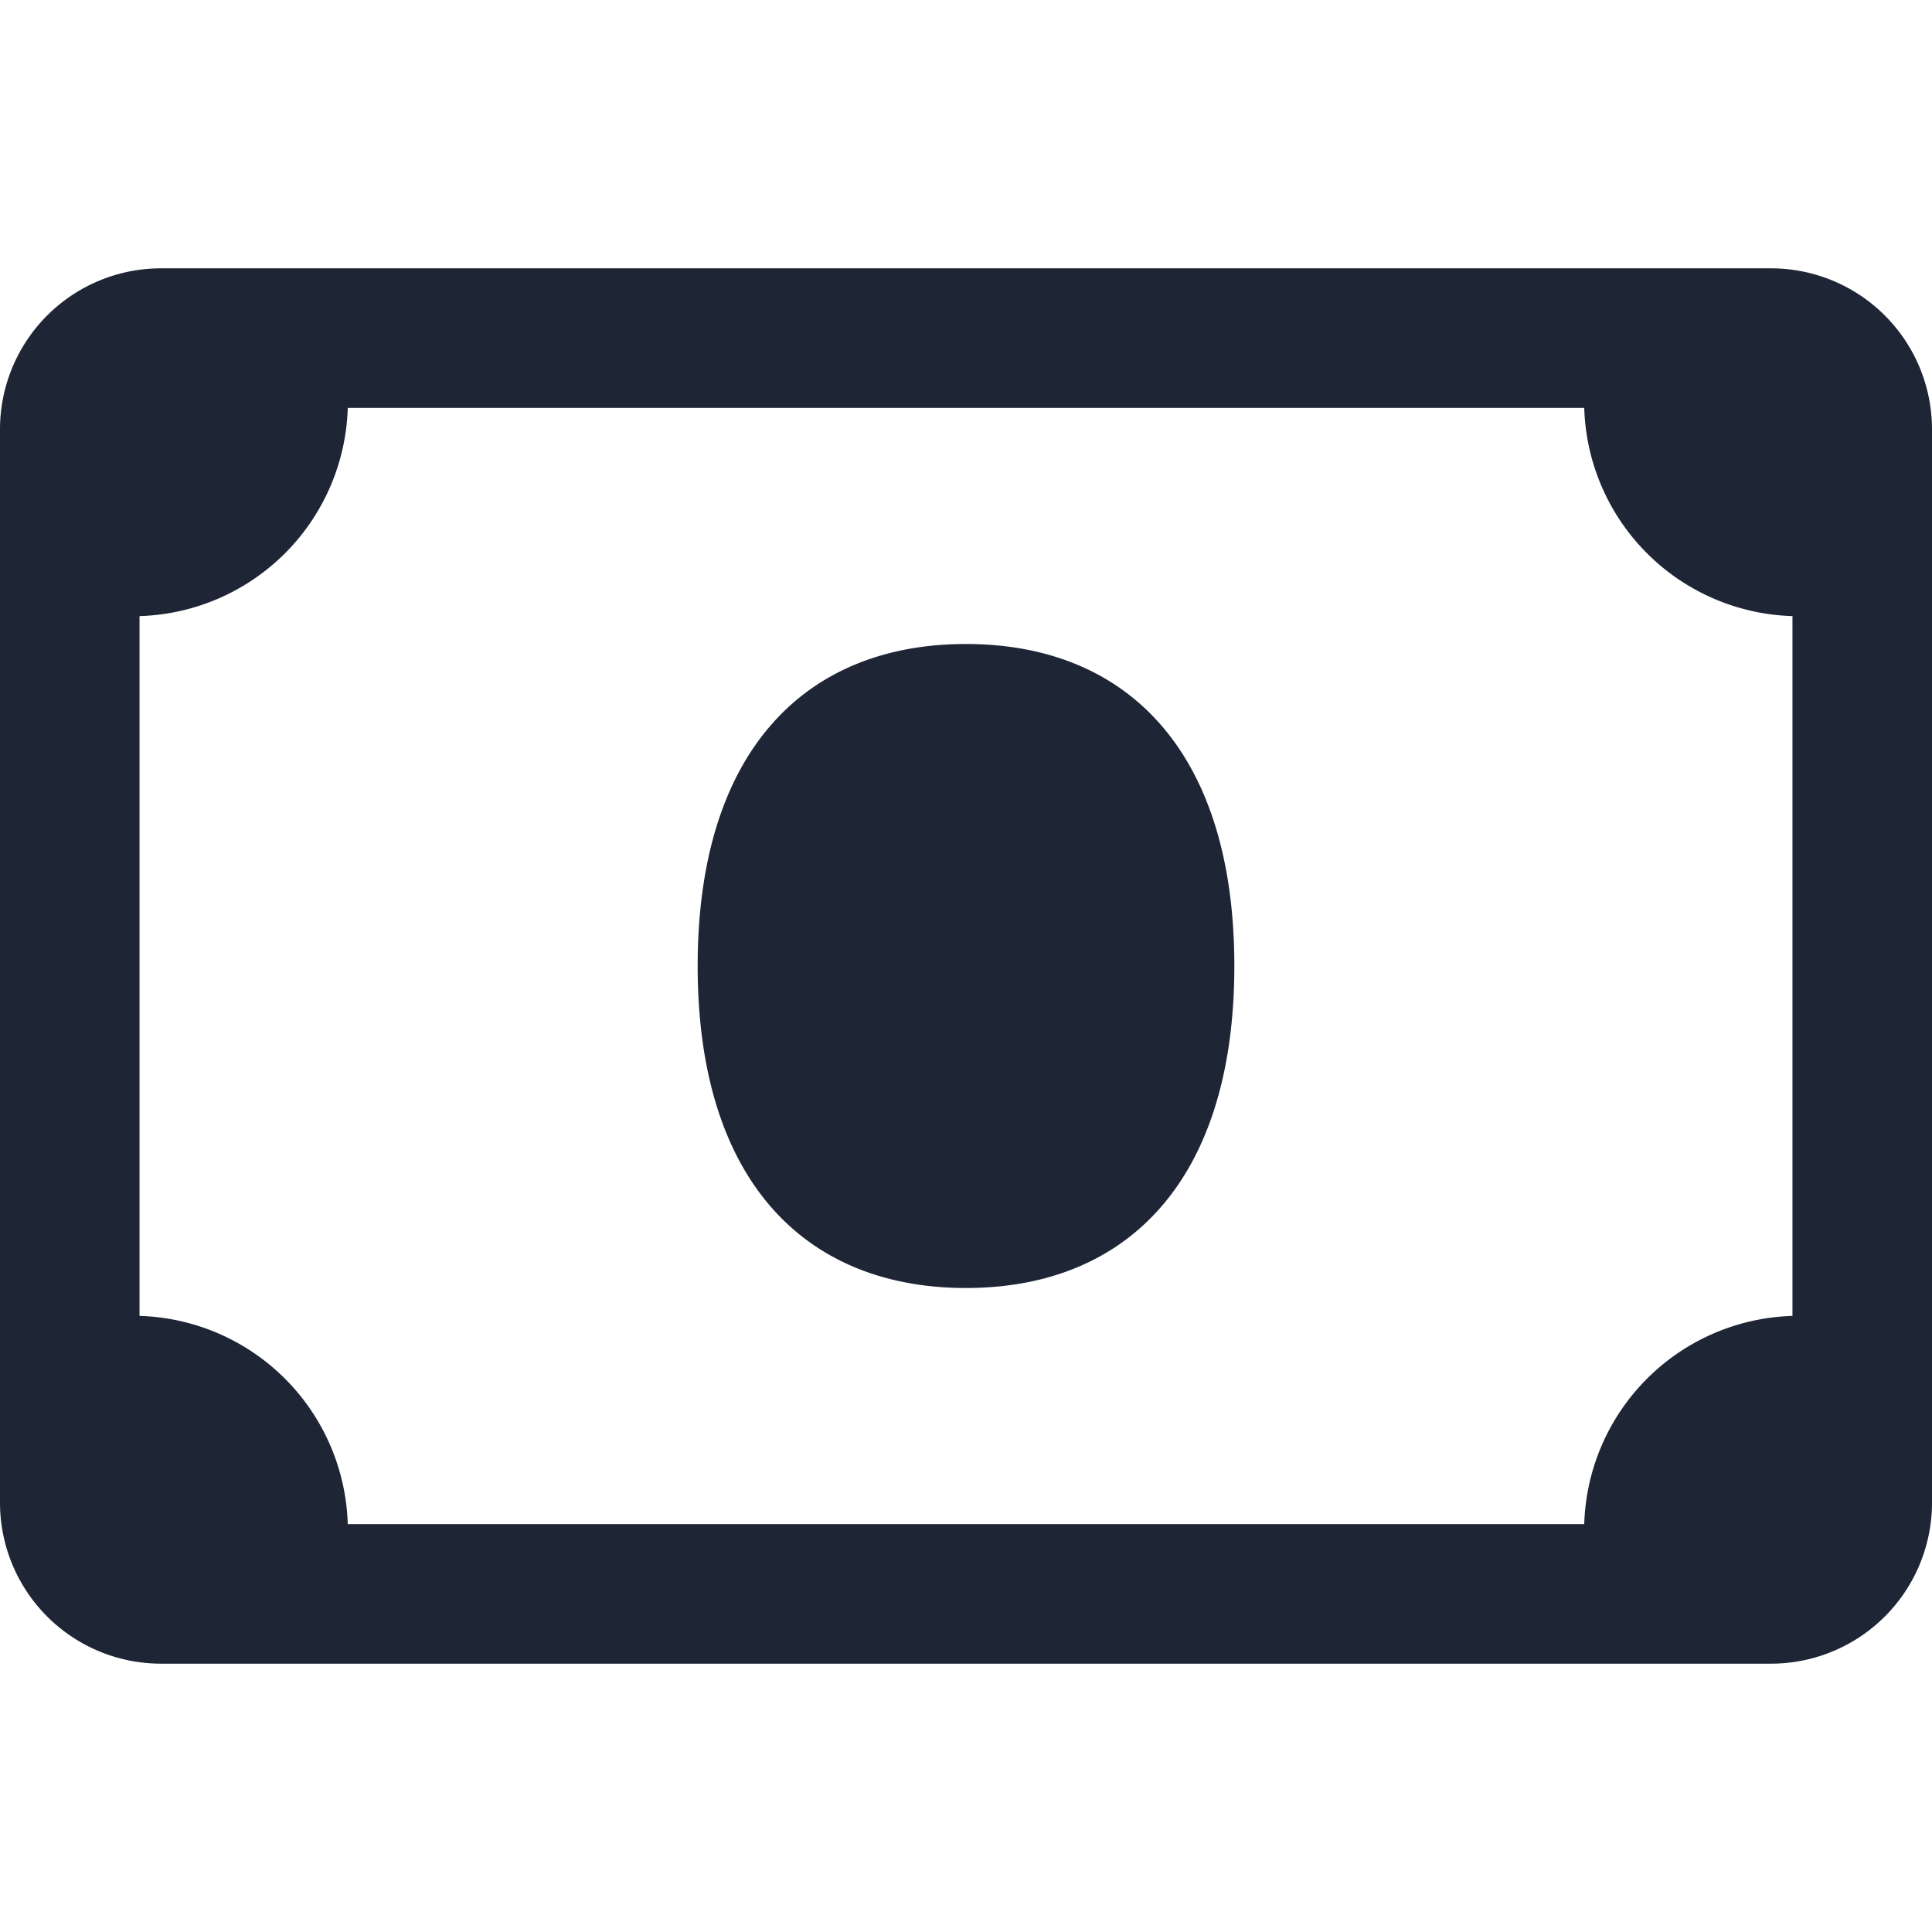 <svg xmlns="http://www.w3.org/2000/svg" viewBox="0 0 18 18"><defs><style>.cls-1{fill:#fff;}.cls-2{fill:#1e2535;}</style></defs><title>money-bill</title><g id="BG"><rect class="cls-1" width="18" height="18"/></g><g id="Icons"><path class="cls-2" d="M11.5,9c0,2-1,3-2.5,3S6.5,11,6.5,9,7.5,6,9,6,11.5,7,11.5,9ZM18,4V14a1.5,1.5,0,0,1-1.5,1.5H1.5A1.5,1.5,0,0,1,0,14V4A1.5,1.5,0,0,1,1.5,2.5h15A1.5,1.5,0,0,1,18,4ZM3.24,14.2H14.76a2,2,0,0,1,1.94-1.94V5.74A2,2,0,0,1,14.76,3.8H3.24A2,2,0,0,1,1.3,5.74v6.52A2,2,0,0,1,3.24,14.2Z"/></g></svg>
